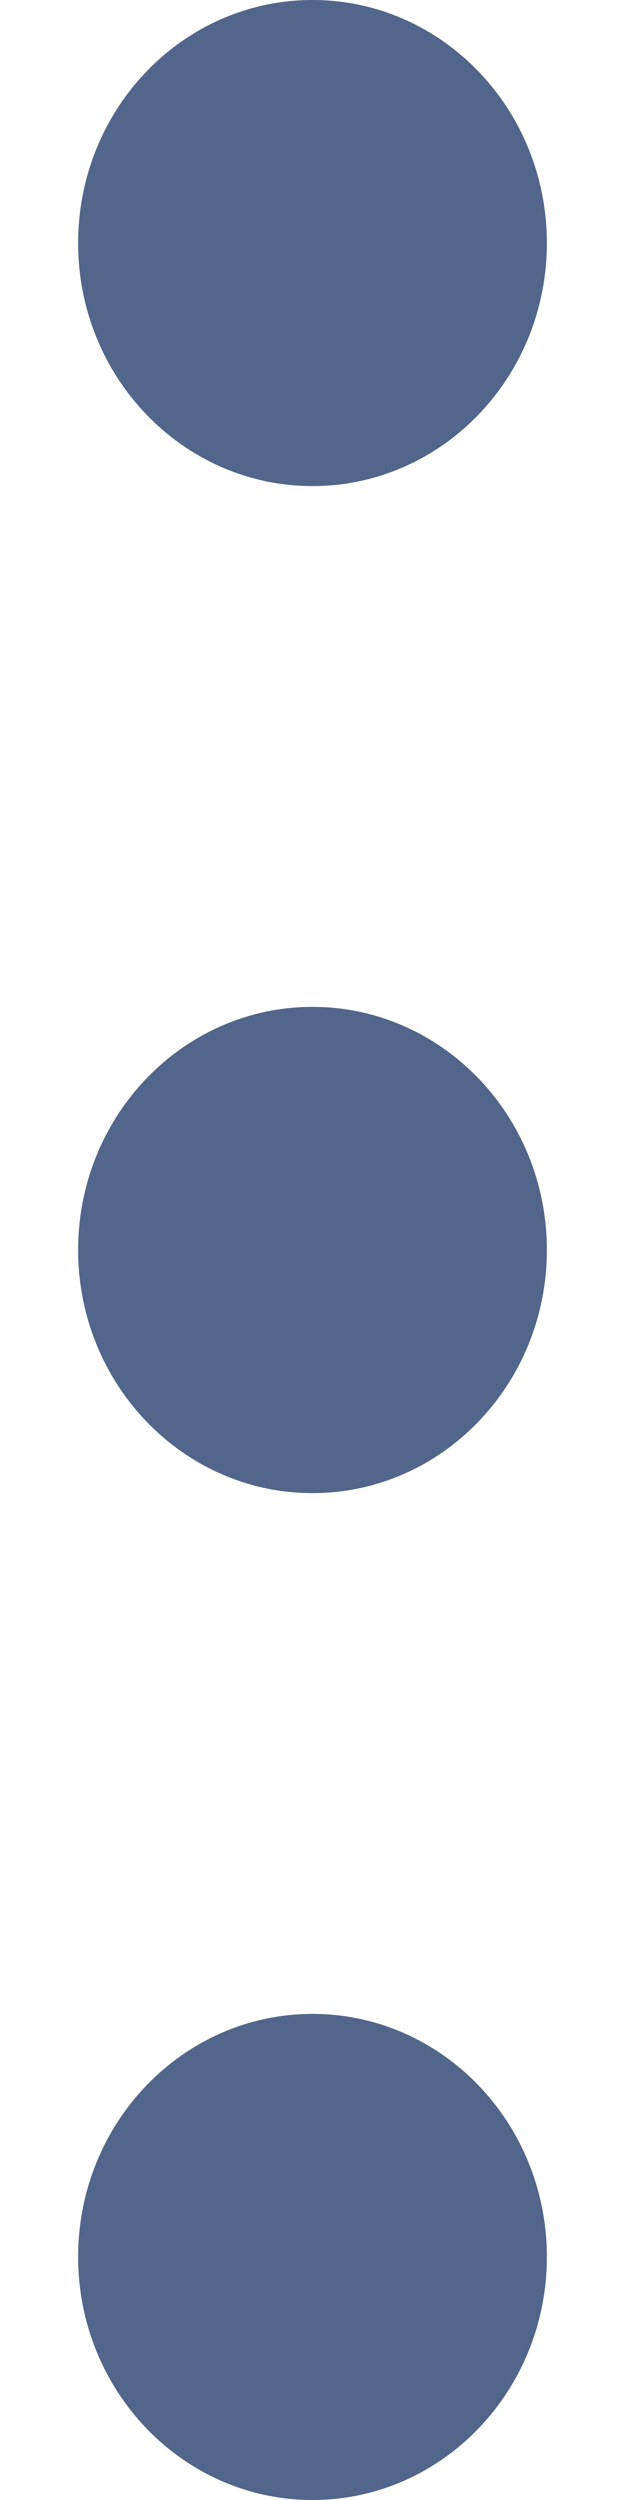 <svg width="4" height="16" viewBox="0 0 4 16" fill="none" xmlns="http://www.w3.org/2000/svg">
<path d="M3.5 1.556C3.5 0.696 2.828 0 2 0C1.172 0 0.5 0.696 0.5 1.556C0.5 2.415 1.172 3.111 2 3.111C2.828 3.111 3.5 2.415 3.5 1.556ZM3.5 8C3.5 7.141 2.828 6.444 2 6.444C1.172 6.444 0.5 7.141 0.5 8C0.5 8.859 1.172 9.556 2 9.556C2.828 9.556 3.5 8.859 3.5 8ZM3.5 14.444C3.5 13.585 2.828 12.889 2 12.889C1.172 12.889 0.5 13.585 0.5 14.444C0.5 15.303 1.172 16 2 16C2.828 16 3.5 15.303 3.5 14.444Z" fill="#51668A"/>
</svg>
